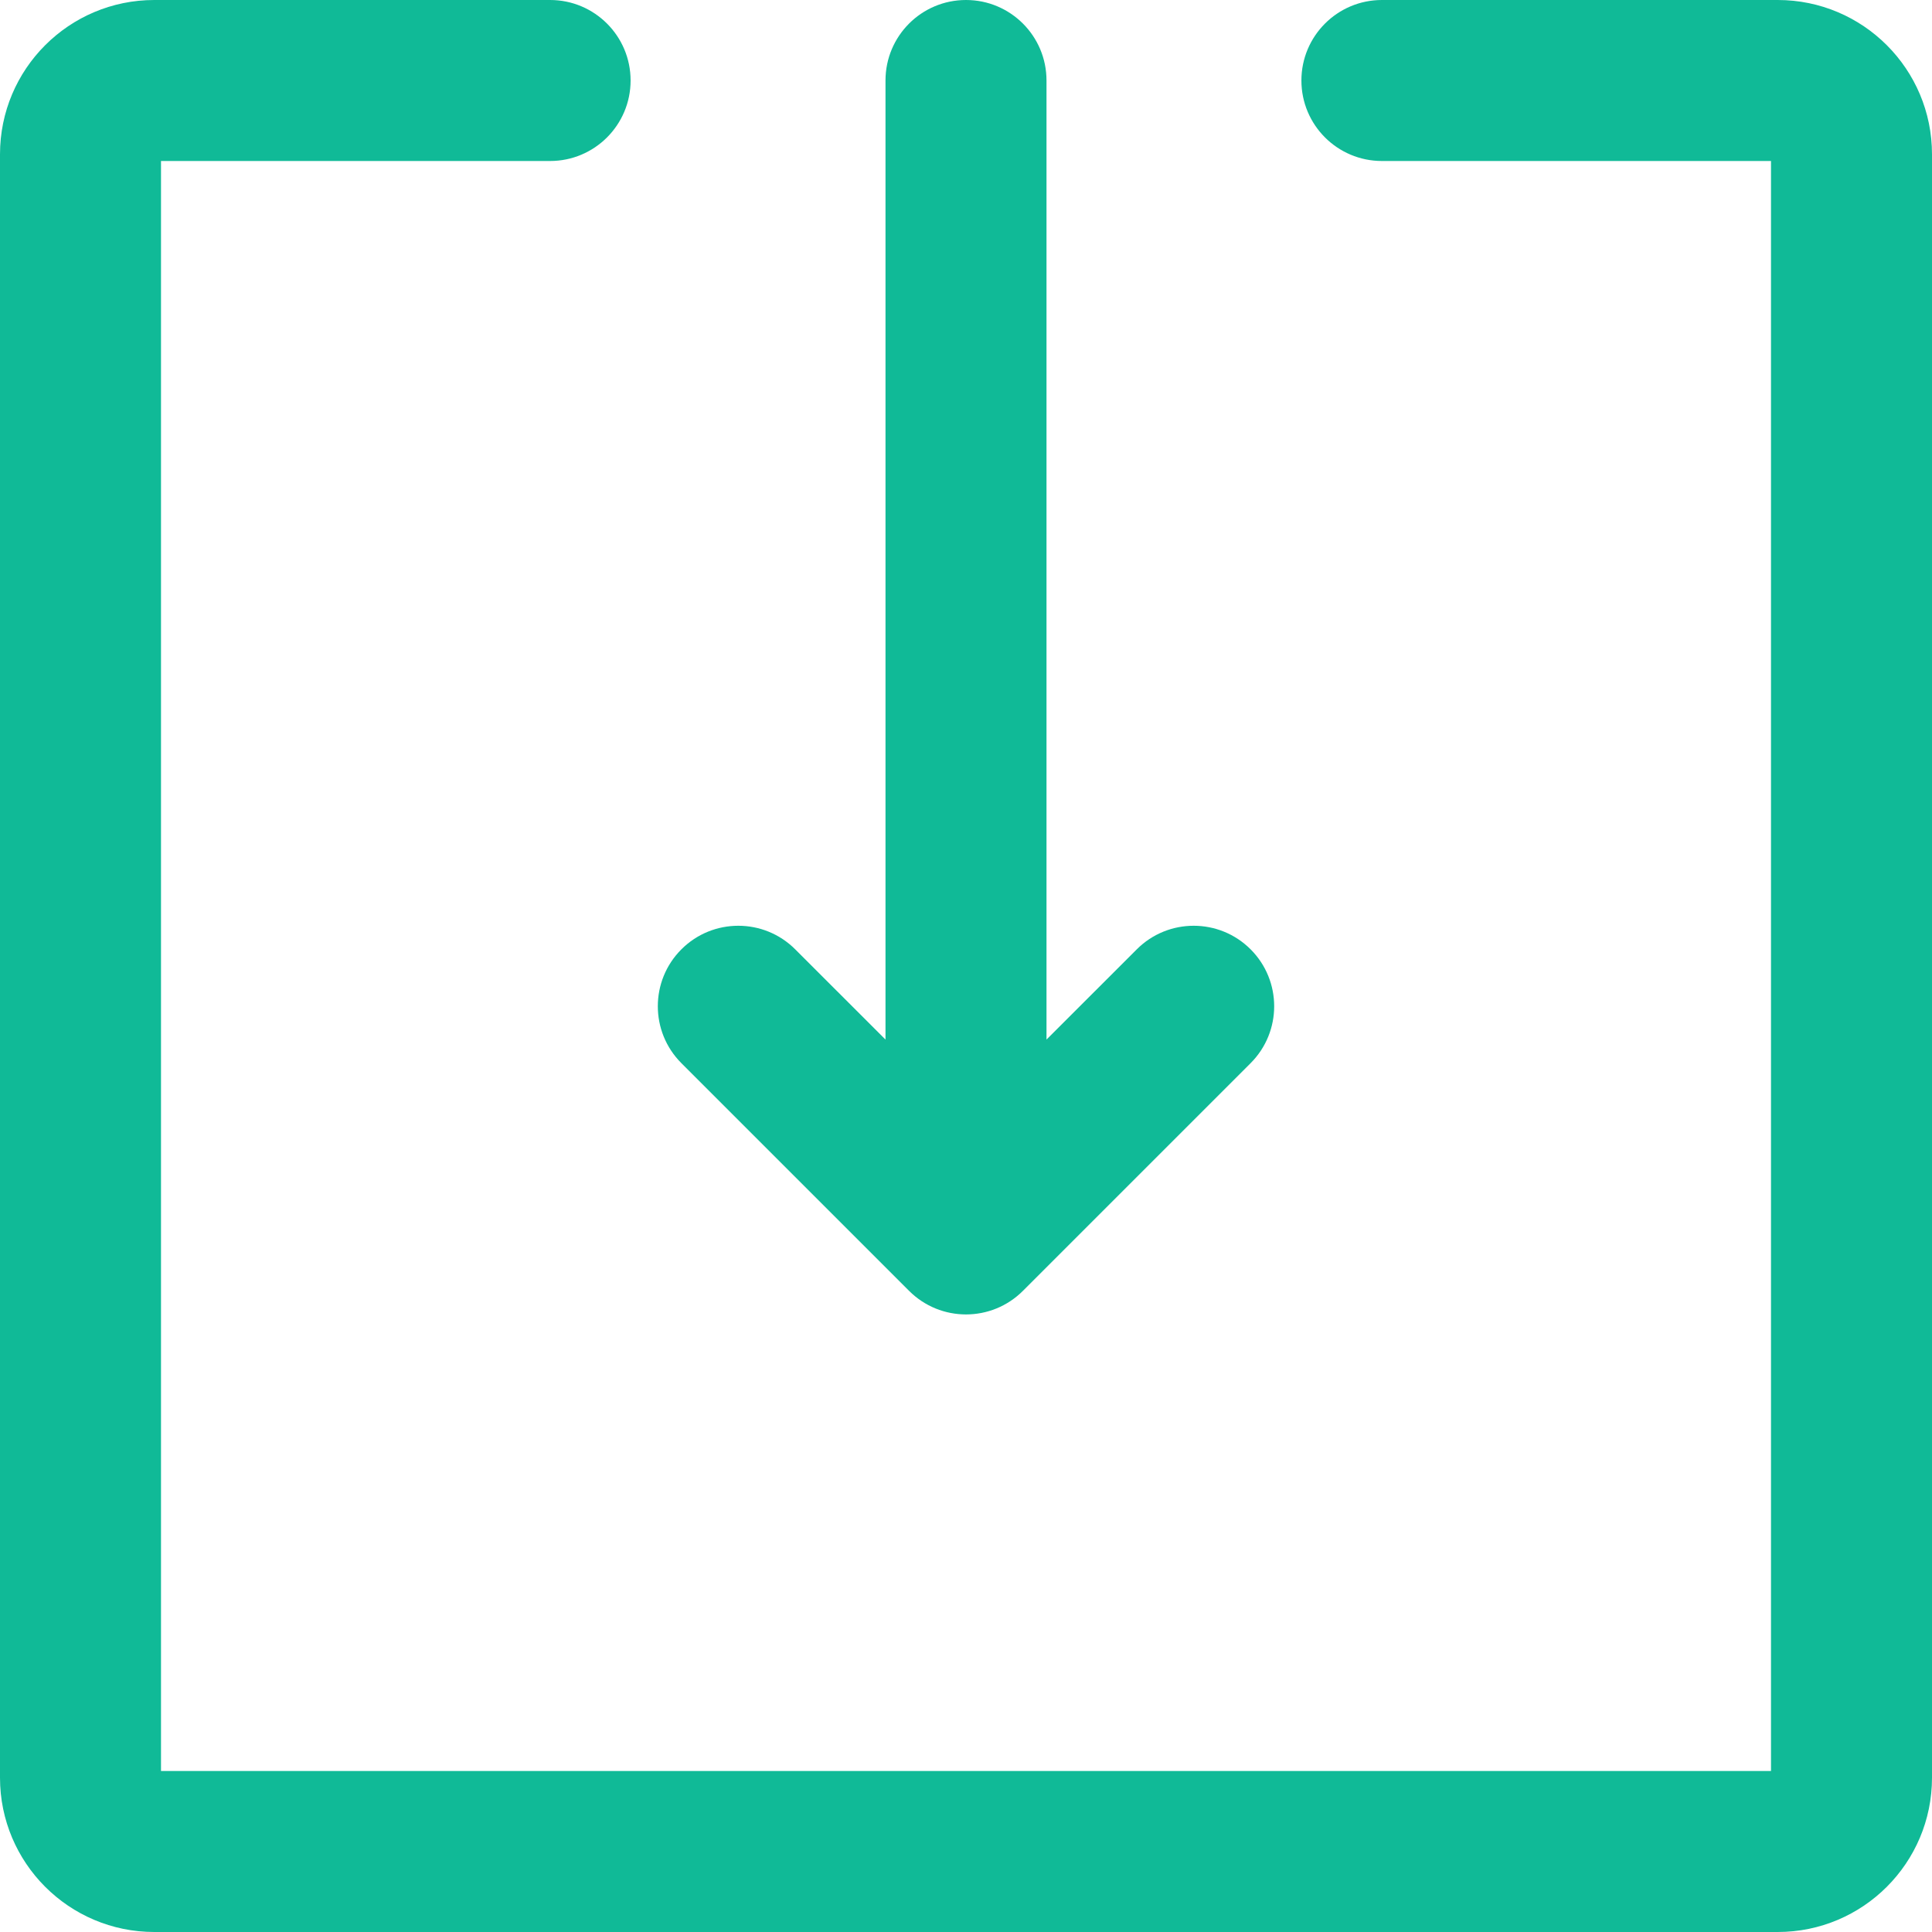 <?xml version="1.0" encoding="UTF-8"?>
<svg width="48px" height="48px" viewBox="0 0 48 48" version="1.1" xmlns="http://www.w3.org/2000/svg" xmlns:xlink="http://www.w3.org/1999/xlink">
    <!-- Generator: Sketch 56.3 (81716) - https://sketch.com -->
    <title>icon</title>
    <desc>Created with Sketch.</desc>
    <g id="buttons" stroke="none" stroke-width="1" fill="none" fill-rule="evenodd">
        <g id="atoms-/-button-/-lightMode-/-process-/-home-/-large-/-default" transform="translate(-144, -78)">
            <g id="atoms-/-icon-/-64px-/-thick-/-deposit" transform="translate(136, 70)">
                <g id="atoms-/-spacing-/-boundingBox">
                    <rect id="boundingBox" x="0" y="0" width="64" height="64"></rect>
                </g>
                <path d="M34,33.828 L36.243,31.586 C37.024,30.805 38.29,30.805 39.071,31.586 C39.852,32.367 39.852,33.633 39.071,34.414 L33.414,40.071 C32.633,40.852 31.367,40.852 30.586,40.071 L24.929,34.414 C24.148,33.633 24.148,32.367 24.929,31.586 C25.71,30.805 26.976,30.805 27.757,31.586 L30,33.828 L30,10 C30,8.895 30.895,8 32,8 C33.105,8 34,8.895 34,10 L34,33.828 Z M52,12 L42.333,12 C41.229,12 40.333,11.105 40.333,10 C40.333,8.895 41.229,8 42.333,8 L52.167,8 C54.284,8 56,9.716 56,11.833 L56,52.167 C56,54.284 54.284,56 52.167,56 L11.833,56 C9.716,56 8,54.284 8,52.167 L8,11.833 C8,9.716 9.716,8 11.833,8 L21.667,8 C22.771,8 23.667,8.895 23.667,10 C23.667,11.105 22.771,12 21.667,12 L12,12 L12,52 L52,52 L52,12 Z" id="🎨-icon-colour" fill="#10BA97" fill-rule="evenodd"></path>
            </g>
        </g>
    </g>
</svg>